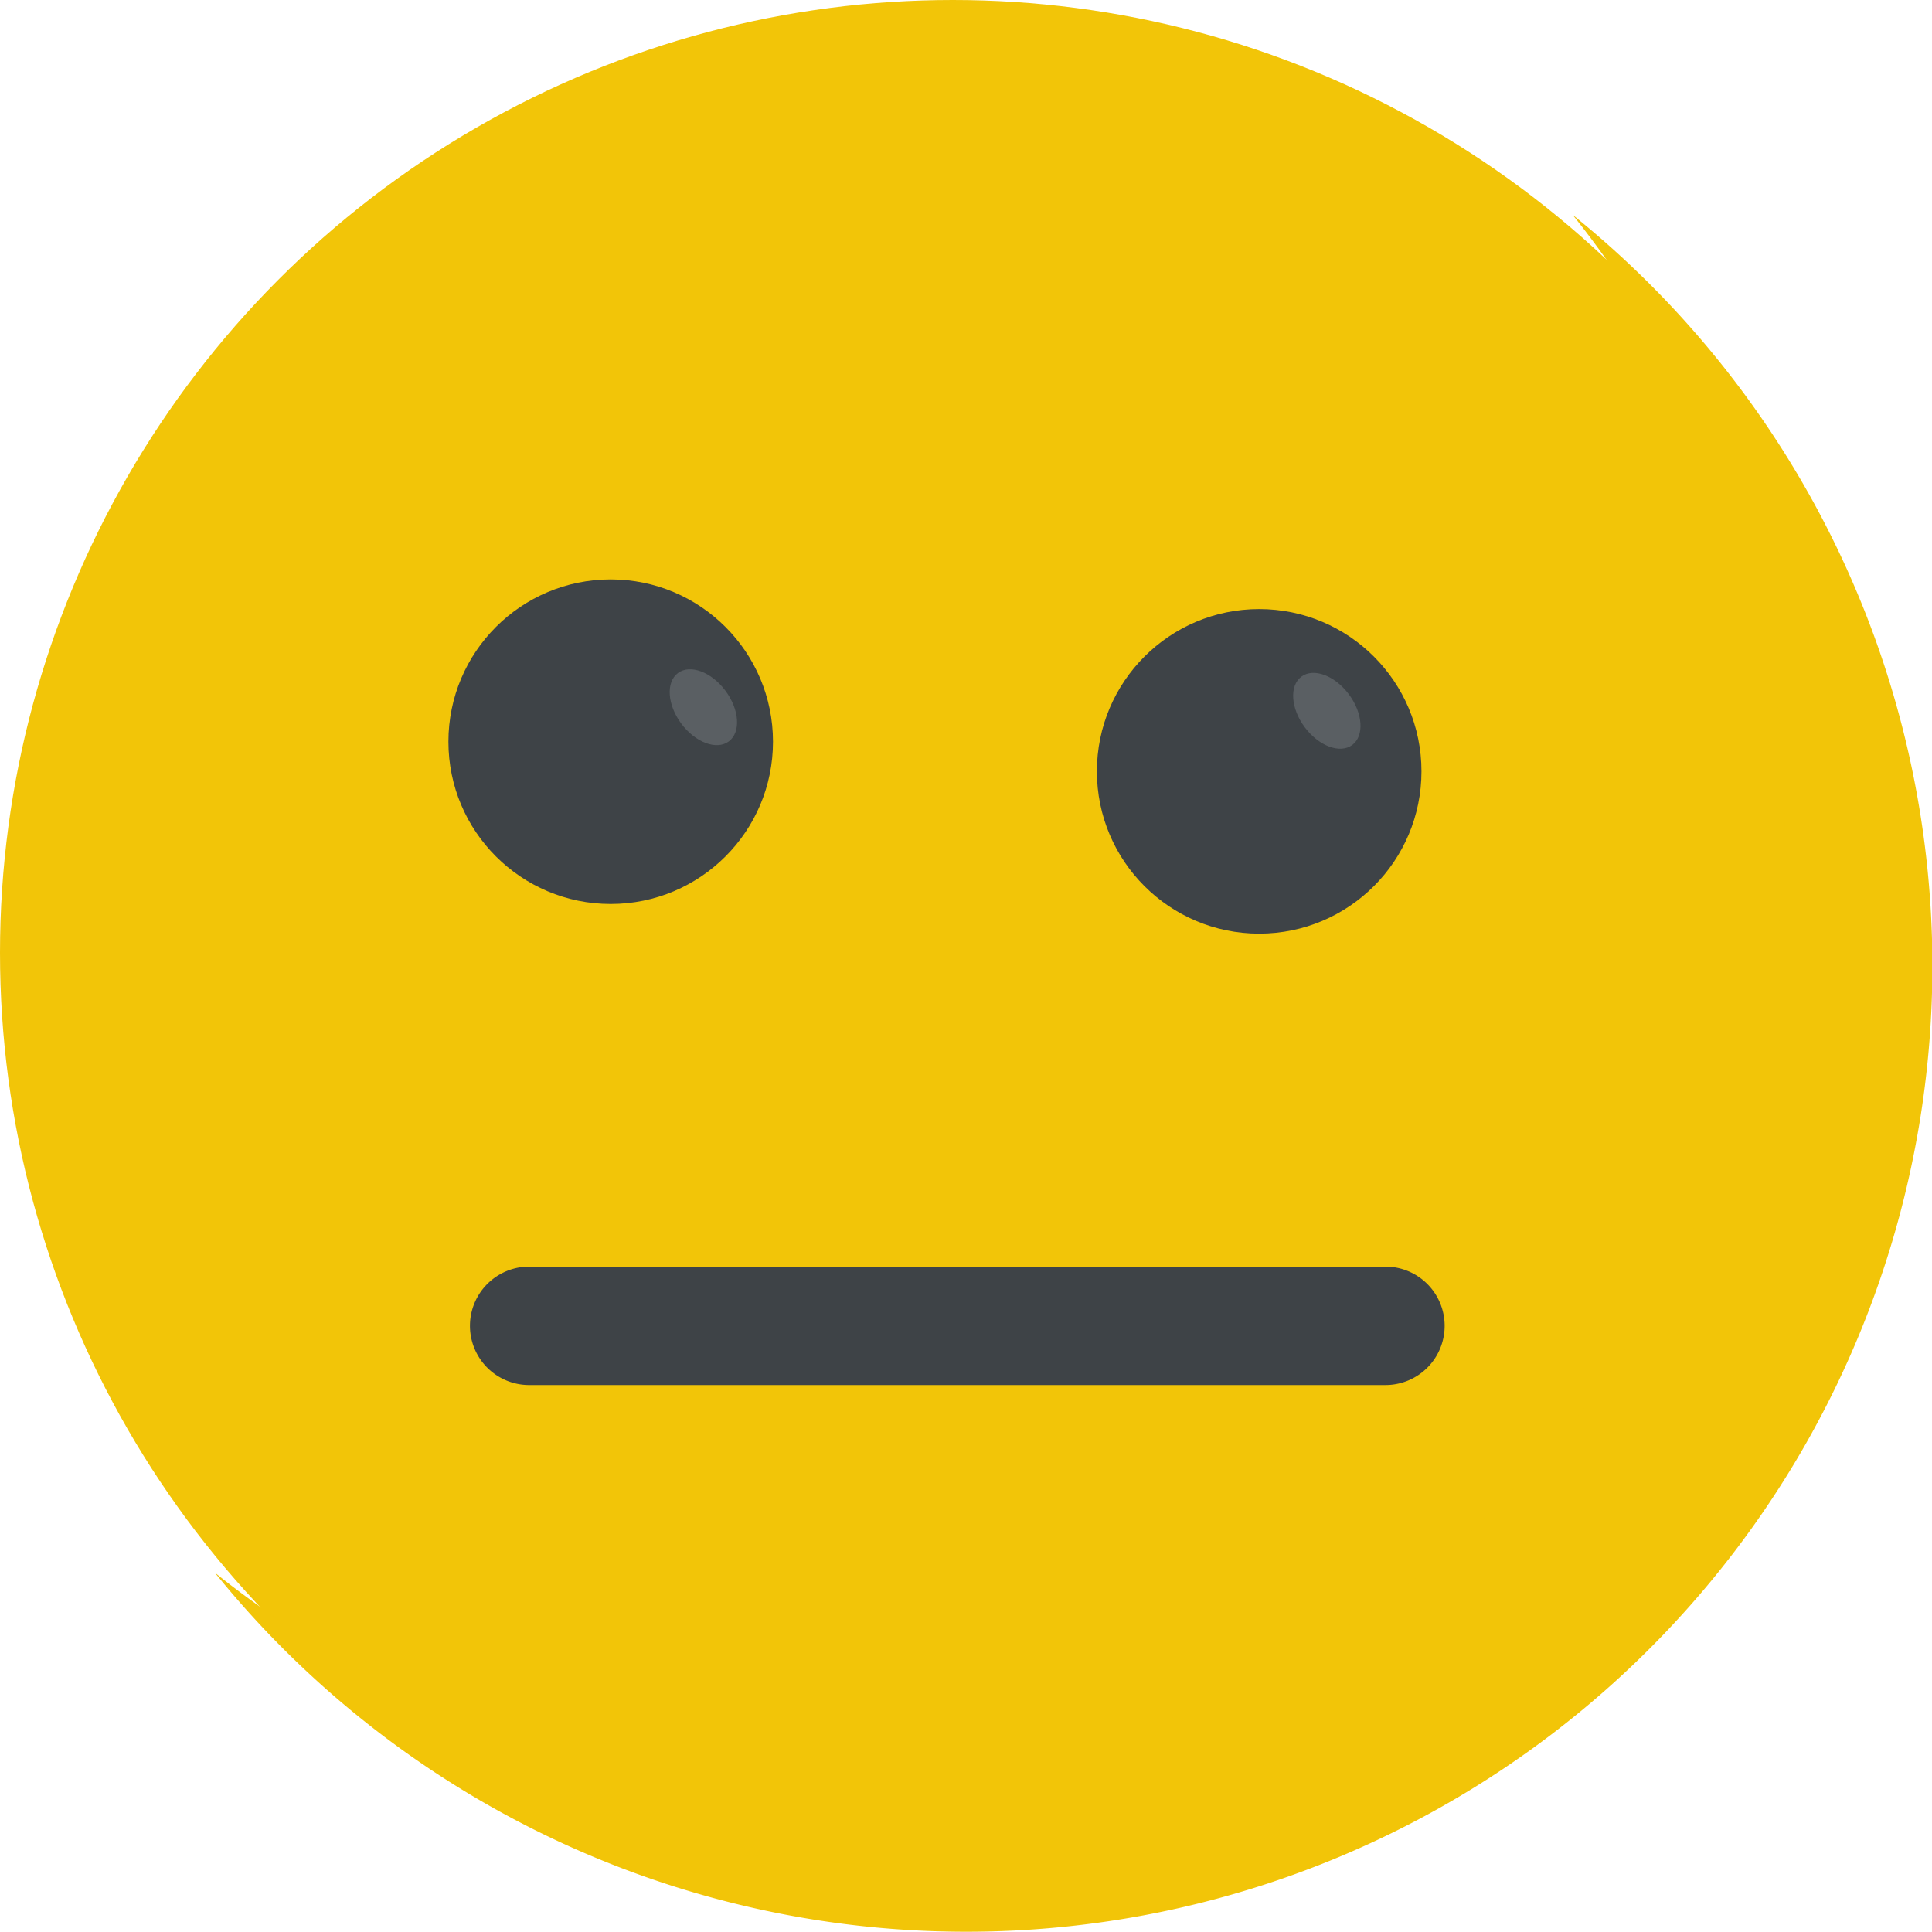 <svg id="Component_7_1" data-name="Component 7 – 1" xmlns="http://www.w3.org/2000/svg" width="20" height="20" viewBox="0 0 20 20">
  <circle id="Ellipse_2947" data-name="Ellipse 2947" cx="9.863" cy="9.863" r="9.863" fill="#f2c508"/>
  <path id="Path_10881" data-name="Path 10881" d="M74.5,64.5A10,10,0,0,1,56.72,70.776,10,10,0,0,0,70.776,56.72,9.984,9.984,0,0,1,74.5,64.5Z" transform="translate(-54.496 -54.496)" fill="#f2c508"/>
  <g id="Group_18669" data-name="Group 18669" transform="translate(4.642 5.998)">
    <path id="Path_10882" data-name="Path 10882" d="M151.514,331.093a.613.613,0,0,1-.613.613h-8.864a.613.613,0,1,1,0-1.226H150.9A.613.613,0,0,1,151.514,331.093Z" transform="translate(-141.201 -323.366)" fill="#3e4347"/>
    <circle id="Ellipse_2948" data-name="Ellipse 2948" cx="1.68" cy="1.68" r="1.68" fill="#3e4347"/>
  </g>
  <ellipse id="Ellipse_2949" data-name="Ellipse 2949" cx="0.441" cy="0.285" rx="0.441" ry="0.285" transform="translate(7.316 7.845) rotate(-126.653)" fill="#5a5f63"/>
  <circle id="Ellipse_2950" data-name="Ellipse 2950" cx="1.68" cy="1.68" r="1.68" transform="translate(11.355 6.305)" fill="#3e4347"/>
  <ellipse id="Ellipse_2951" data-name="Ellipse 2951" cx="0.441" cy="0.285" rx="0.441" ry="0.285" transform="matrix(-0.597, -0.802, 0.802, -0.597, 13.77, 7.882)" fill="#5a5f63"/>
</svg>

